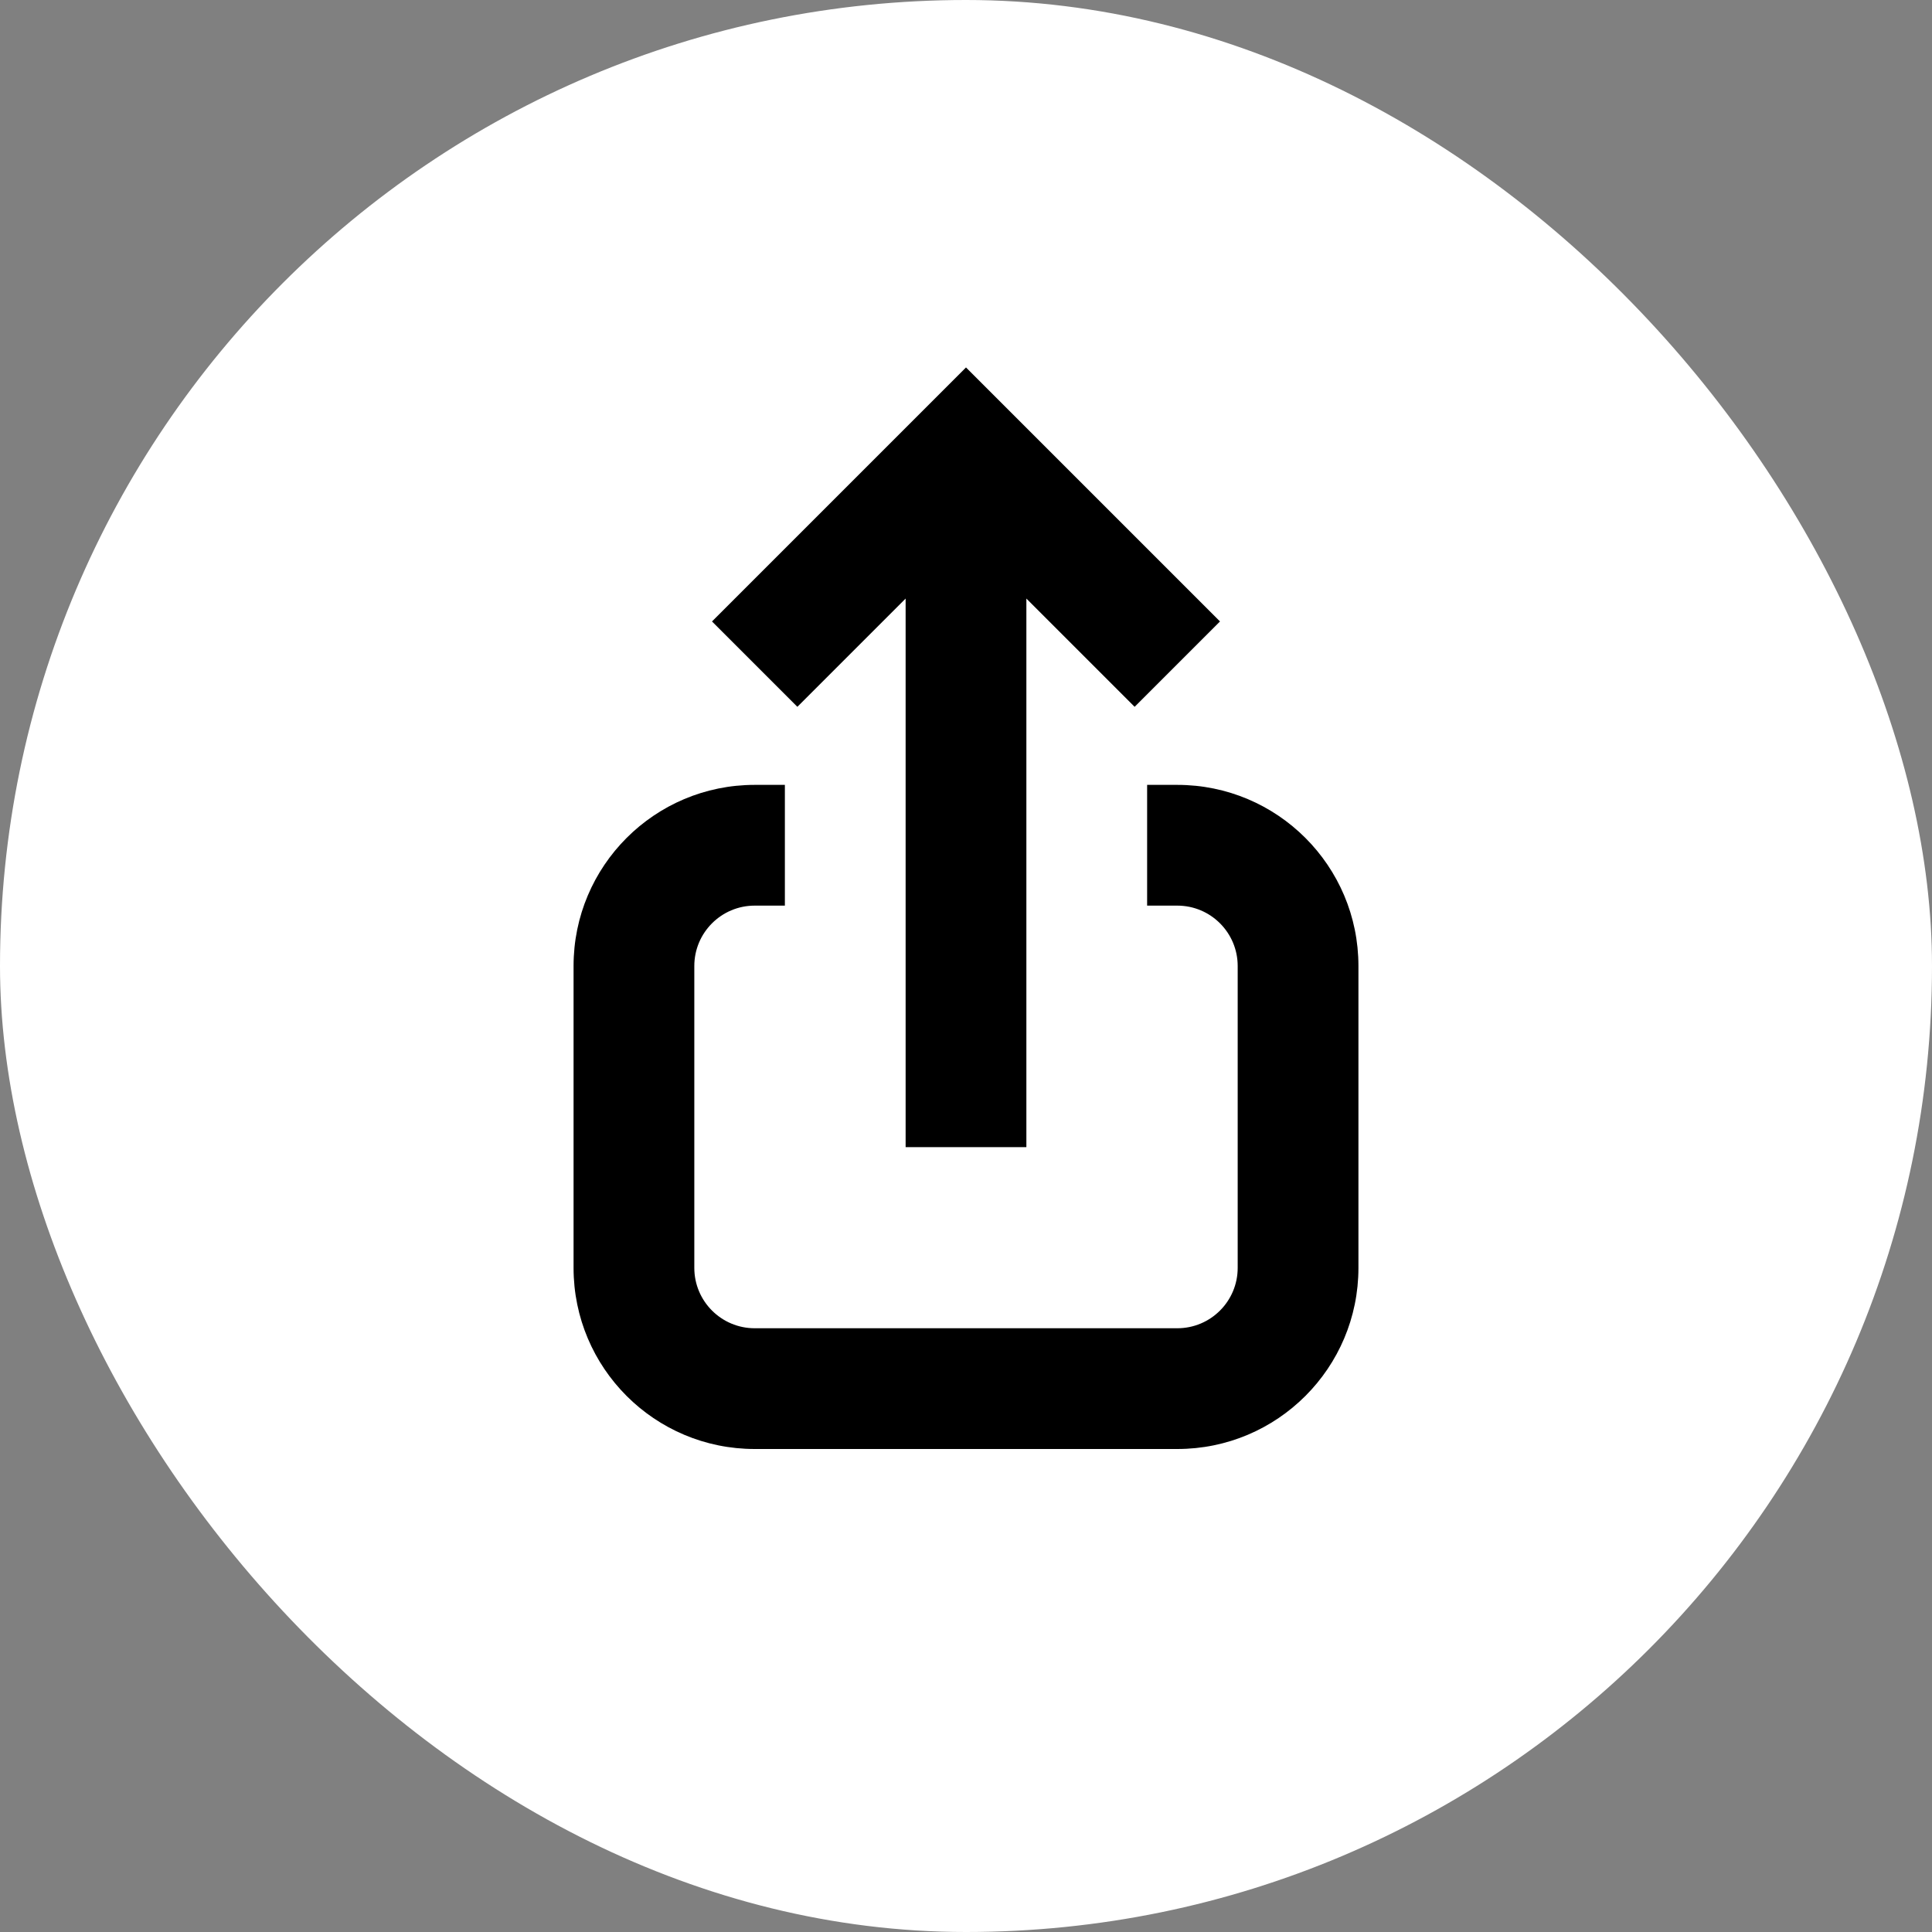 <svg width="32" height="32" viewBox="0 0 32 32" fill="none" xmlns="http://www.w3.org/2000/svg">
<rect x="0" y="0" width="32" height="32" fill="#808080" stroke="none"/>
<rect width="32" height="32" rx="16" fill="white"/>
<path fill-rule="evenodd" clip-rule="evenodd" d="M16 6.086L16.707 6.793L20.207 10.293L18.793 11.707L17 9.914V19H15V9.914L13.207 11.707L11.793 10.293L15.293 6.793L16 6.086ZM13 13H12.5C10.843 13 9.5 14.343 9.5 16V21C9.5 22.657 10.843 24 12.5 24H19.5C21.157 24 22.5 22.657 22.5 21V16C22.5 14.343 21.157 13 19.5 13H19V15H19.5C20.052 15 20.5 15.448 20.5 16V21C20.5 21.552 20.052 22 19.5 22H12.5C11.948 22 11.5 21.552 11.5 21V16C11.5 15.448 11.948 15 12.5 15H13V13Z" fill="black"/>
</svg>
